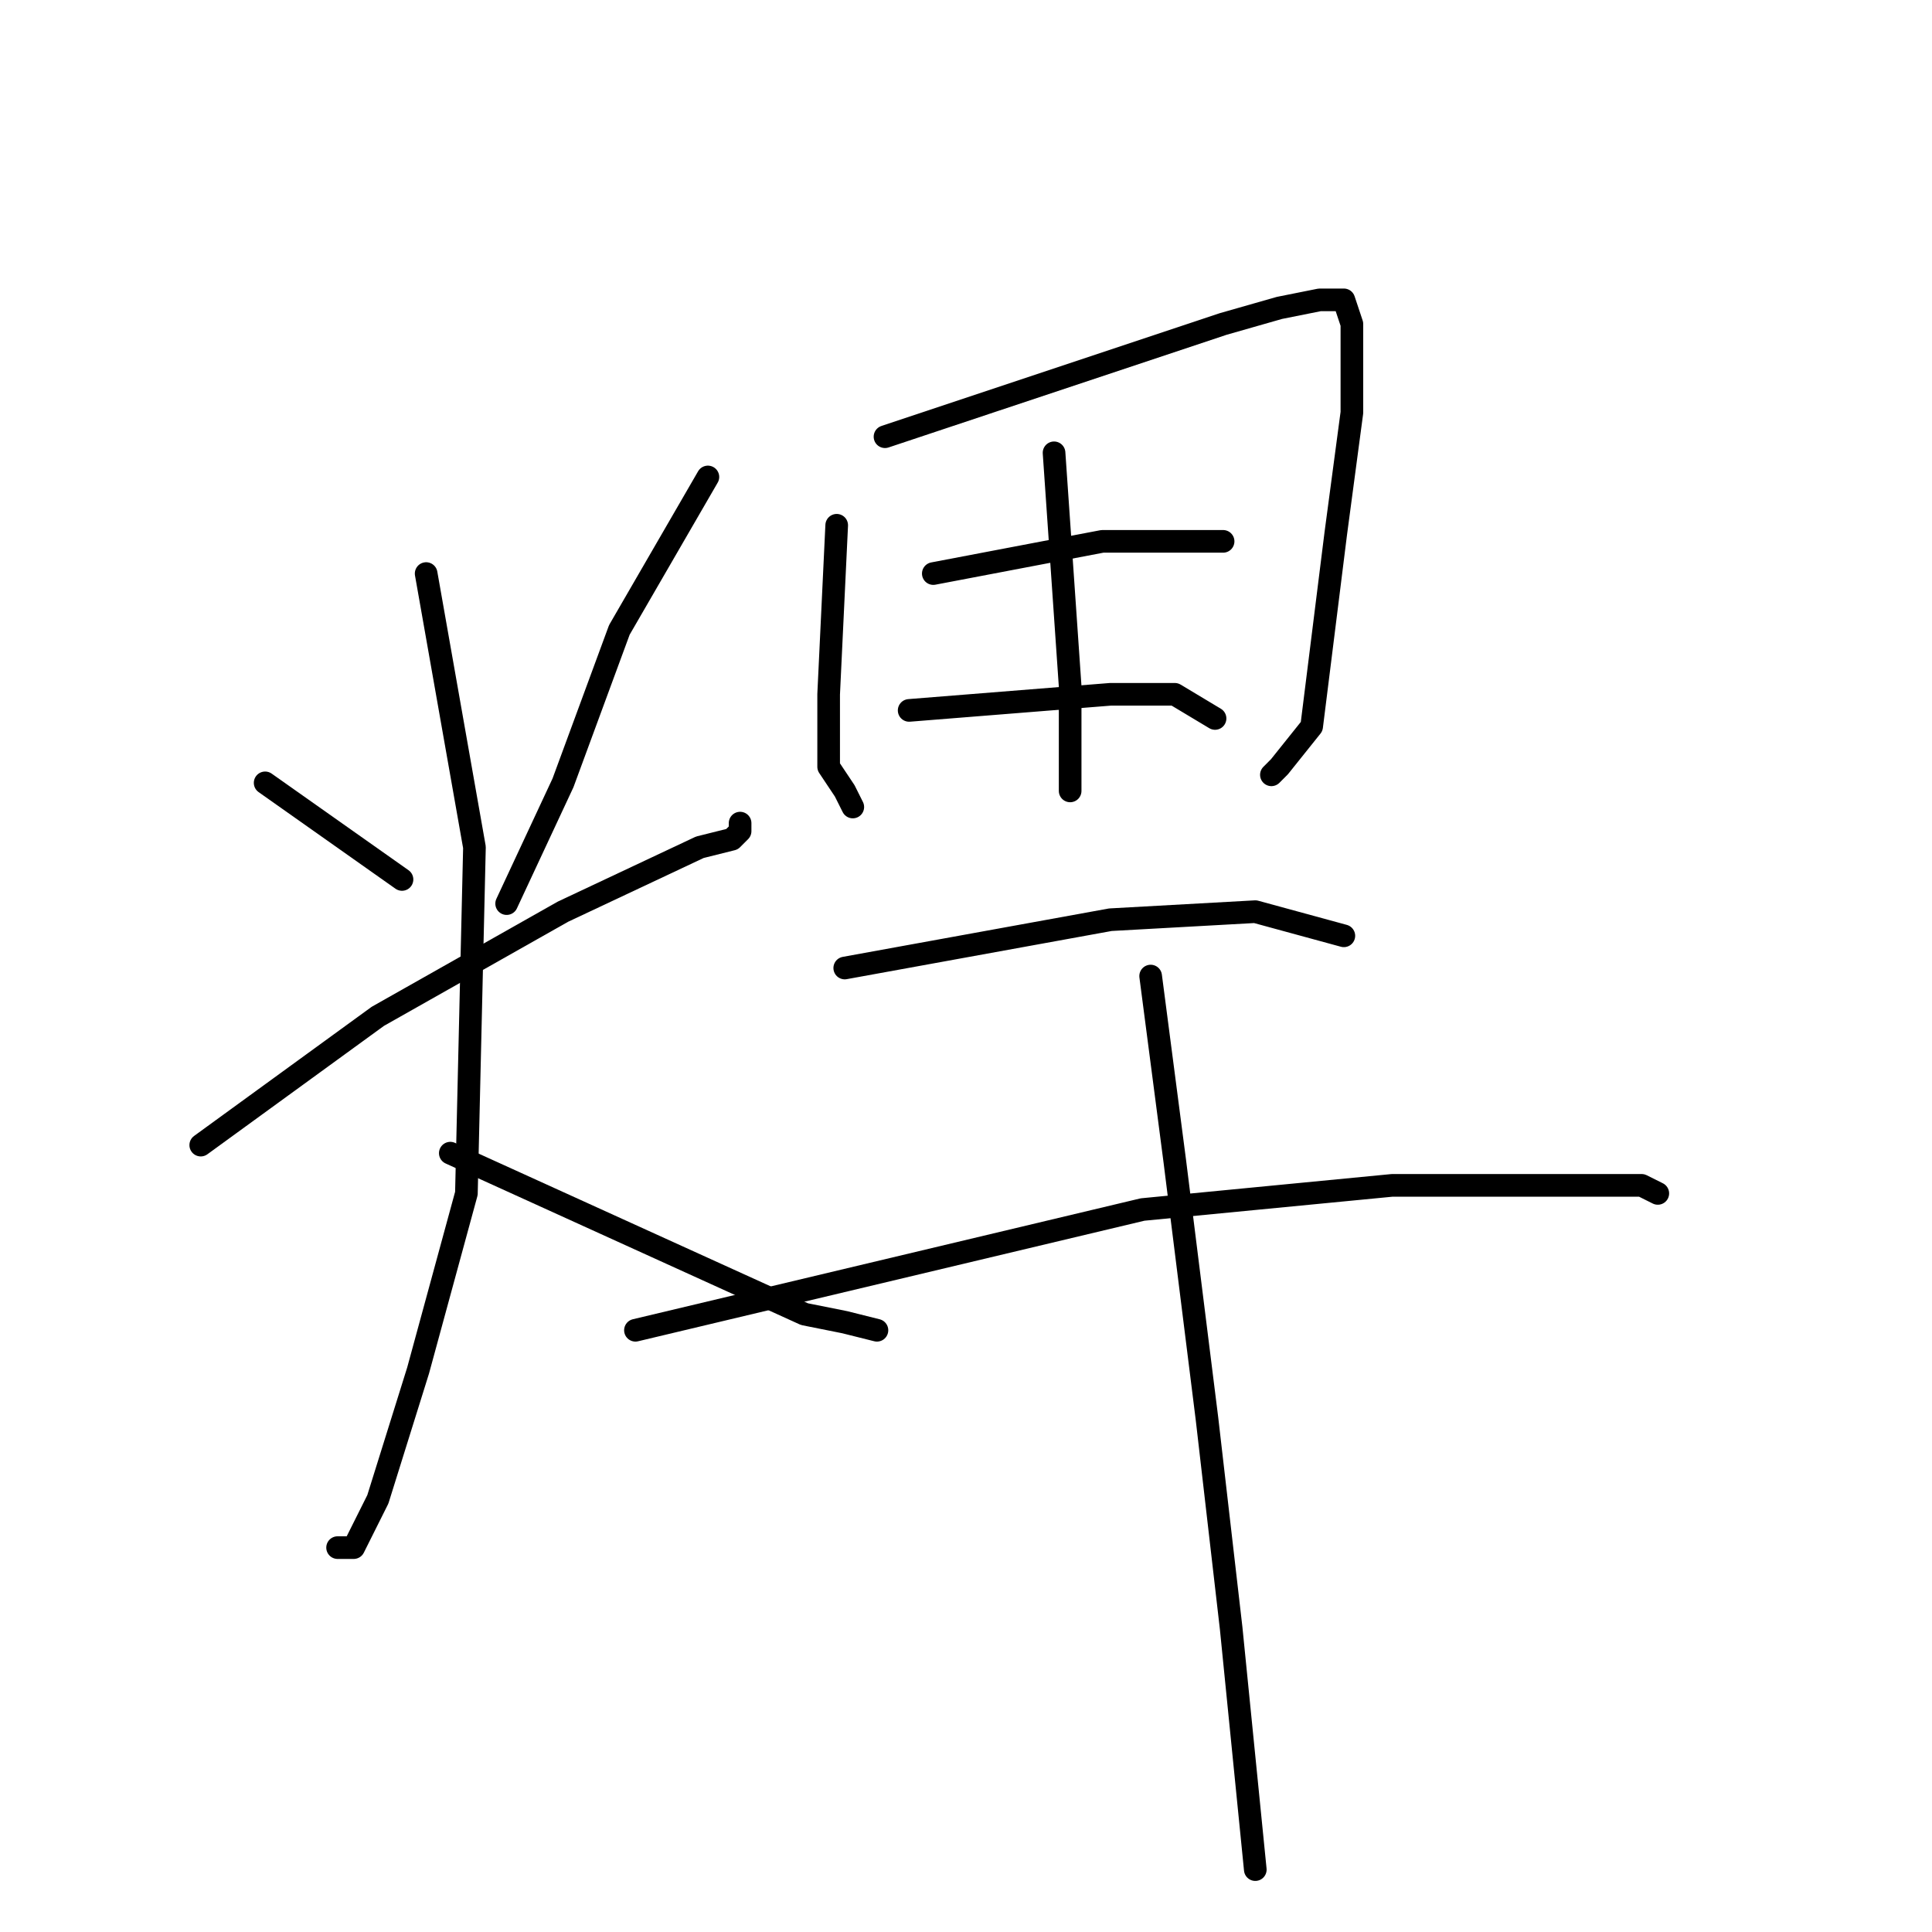 <?xml version="1.0" standalone="no"?>
    <svg width="256" height="256" xmlns="http://www.w3.org/2000/svg" version="1.1">
    <polyline stroke="black" stroke-width="3" stroke-linecap="round" fill="transparent" stroke-linejoin="round" points="35.133 103.733 53.267 116.533 53.267 116.533 " />
        <polyline stroke="black" stroke-width="3" stroke-linecap="round" fill="transparent" stroke-linejoin="round" points="93.8 63.2 82.067 83.467 74.6 103.733 67.133 119.733 67.133 119.733 " />
        <polyline stroke="black" stroke-width="3" stroke-linecap="round" fill="transparent" stroke-linejoin="round" points="26.6 151.733 50.067 134.667 74.6 120.8 92.733 112.267 97 111.2 98.067 110.133 98.067 109.067 98.067 109.067 " />
        <polyline stroke="black" stroke-width="3" stroke-linecap="round" fill="transparent" stroke-linejoin="round" points="56.467 76 62.867 112.267 61.8 158.133 55.4 181.6 50.067 198.667 46.867 205.067 44.733 205.067 44.733 205.067 " />
        <polyline stroke="black" stroke-width="3" stroke-linecap="round" fill="transparent" stroke-linejoin="round" points="59.667 152.8 94.867 168.8 106.6 174.133 111.933 175.2 116.2 176.267 116.2 176.267 " />
        <polyline stroke="black" stroke-width="3" stroke-linecap="round" fill="transparent" stroke-linejoin="round" points="110.867 69.6 109.8 92 109.8 101.6 111.933 104.8 113 106.933 113 106.933 " />
        <polyline stroke="black" stroke-width="3" stroke-linecap="round" fill="transparent" stroke-linejoin="round" points="117.267 57.867 162.067 42.933 169.533 40.8 174.867 39.733 178.067 39.733 179.133 42.933 179.133 54.667 177 70.667 174.867 87.733 173.8 96.267 169.533 101.6 168.467 102.667 168.467 102.667 " />
        <polyline stroke="black" stroke-width="3" stroke-linecap="round" fill="transparent" stroke-linejoin="round" points="139.667 60 141.8 90.933 141.8 98.4 141.8 104.8 141.8 104.8 " />
        <polyline stroke="black" stroke-width="3" stroke-linecap="round" fill="transparent" stroke-linejoin="round" points="123.667 76 146.067 71.733 153.533 71.733 162.067 71.733 162.067 71.733 " />
        <polyline stroke="black" stroke-width="3" stroke-linecap="round" fill="transparent" stroke-linejoin="round" points="120.467 94.133 147.133 92 155.667 92 161 95.2 161 95.2 " />
        <polyline stroke="black" stroke-width="3" stroke-linecap="round" fill="transparent" stroke-linejoin="round" points="111.933 128.267 147.133 121.867 166.333 120.8 178.067 124 178.067 124 " />
        <polyline stroke="black" stroke-width="3" stroke-linecap="round" fill="transparent" stroke-linejoin="round" points="84.2 176.267 151.4 160.267 184.467 157.067 206.867 157.067 217.533 157.067 219.667 158.133 219.667 158.133 " />
        <polyline stroke="black" stroke-width="3" stroke-linecap="round" fill="transparent" stroke-linejoin="round" points="152.467 129.333 155.667 153.867 159.933 188 163.133 215.733 165.267 237.067 166.333 247.733 166.333 247.733 " />
        </svg>